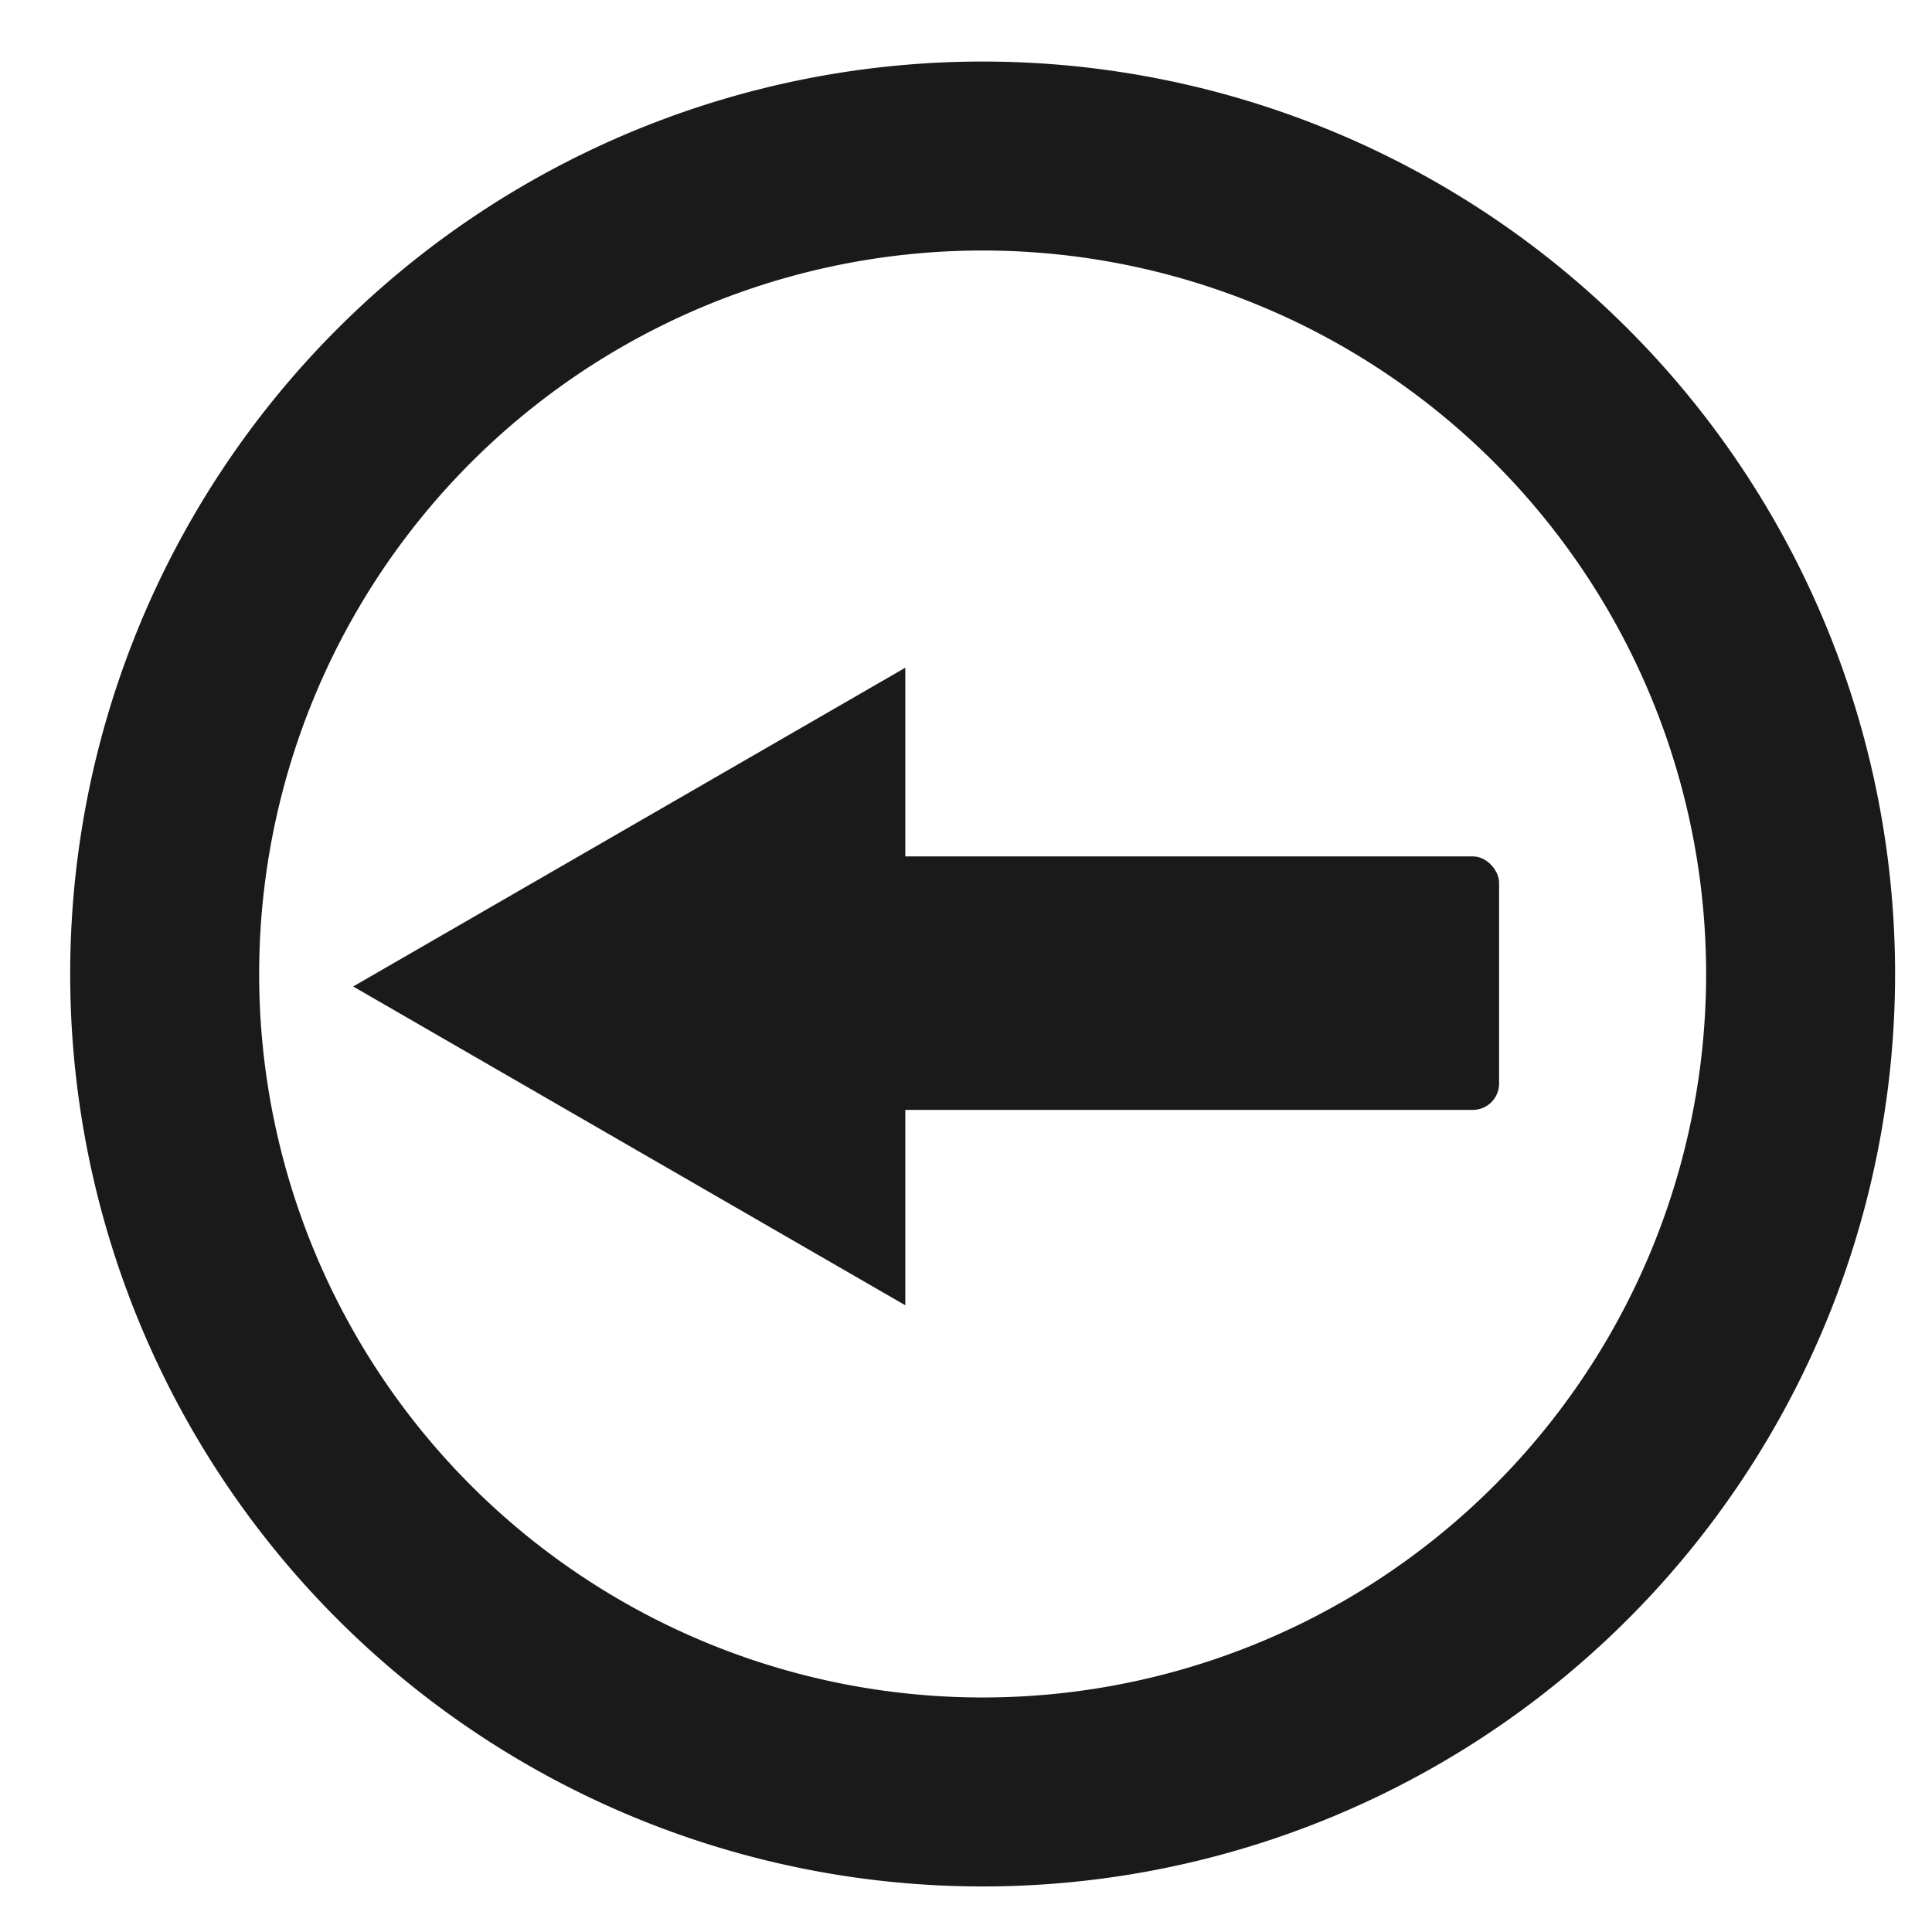 <?xml version="1.0" encoding="UTF-8" standalone="no"?>
<!-- Created with Inkscape (http://www.inkscape.org/) -->

<svg
   xmlns:dc="http://purl.org/dc/elements/1.1/"
   xmlns:cc="http://creativecommons.org/ns#"
   xmlns:rdf="http://www.w3.org/1999/02/22-rdf-syntax-ns#"
   xmlns:svg="http://www.w3.org/2000/svg"
   xmlns="http://www.w3.org/2000/svg"
   xmlns:sodipodi="http://sodipodi.sourceforge.net/DTD/sodipodi-0.dtd"
   xmlns:inkscape="http://www.inkscape.org/namespaces/inkscape"
   width="512"
   height="512"
   viewBox="0 0 135.467 135.467"
   version="1.1"
   id="svg8"
   inkscape:version="0.92.2 (5c3e80d, 2017-08-06)"
   sodipodi:docname="icon-back.svg"
   inkscape:export-filename="C:\Users\aga\data\website\DeathNoteTW\static\Image\icon-back.png"
   inkscape:export-xdpi="96"
   inkscape:export-ydpi="96">
  <defs
     id="defs2" />
  <sodipodi:namedview
     id="base"
     pagecolor="#ffffff"
     bordercolor="#666666"
     borderopacity="1.0"
     inkscape:pageopacity="0.0"
     inkscape:pageshadow="2"
     inkscape:zoom="0.7"
     inkscape:cx="-228.79837"
     inkscape:cy="312.9798"
     inkscape:document-units="mm"
     inkscape:current-layer="layer2"
     showgrid="false"
     units="px"
     showguides="false"
     inkscape:snap-nodes="false"
     inkscape:window-width="1920"
     inkscape:window-height="986"
     inkscape:window-x="-11"
     inkscape:window-y="-11"
     inkscape:window-maximized="1" />
  <g
     inkscape:groupmode="layer"
     id="layer3"
     inkscape:label="circle"
     style="display:inline" />
  <g
     inkscape:groupmode="layer"
     id="layer2"
     inkscape:label="main">
    <path
       sodipodi:type="star"
       style="opacity:1;fill:#1a1a1a;fill-opacity:1;stroke:none;stroke-width:0.922;stroke-miterlimit:4;stroke-dasharray:none;stroke-opacity:1"
       id="path831"
       sodipodi:sides="3"
       sodipodi:cx="50.573215"
       sodipodi:cy="69.169648"
       sodipodi:r1="25.810965"
       sodipodi:r2="12.905483"
       sodipodi:arg1="3.1415927"
       sodipodi:arg2="4.1887902"
       inkscape:flatsided="false"
       inkscape:rounded="0"
       inkscape:randomized="0"
       d="m 24.762,69.17 19.358,-11.176 19.358,-11.176 0,22.353 -2e-6,22.353 -19.358,-11.176 z"
       inkscape:transform-center-x="6.4527423" />
    <rect
       style="opacity:1;fill:#1a1a1a;fill-opacity:1;stroke:none;stroke-width:0.922;stroke-miterlimit:4;stroke-dasharray:none;stroke-opacity:1"
       id="rect833"
       width="59.595"
       height="17.774"
       x="45.517"
       y="60.049"
       rx="1.844"
       ry="1.844" />
    <path
       style="opacity:1;fill:#1a1a1a;fill-opacity:1;stroke:none;stroke-width:3.78;stroke-miterlimit:4;stroke-dasharray:none;stroke-opacity:1"
       d="M 260 16.285 A 241.429 241.429 0 0 0 18.572 257.715 A 241.429 241.429 0 0 0 260 499.143 A 241.429 241.429 0 0 0 501.428 257.715 A 241.429 241.429 0 0 0 260 16.285 z M 260 66.285 A 191.429 191.429 0 0 1 451.428 257.715 A 191.429 191.429 0 0 1 260 449.143 A 191.429 191.429 0 0 1 68.572 257.715 A 191.429 191.429 0 0 1 260 66.285 z "
       transform="scale(0.265)"
       id="path843" />
  </g>
</svg>
